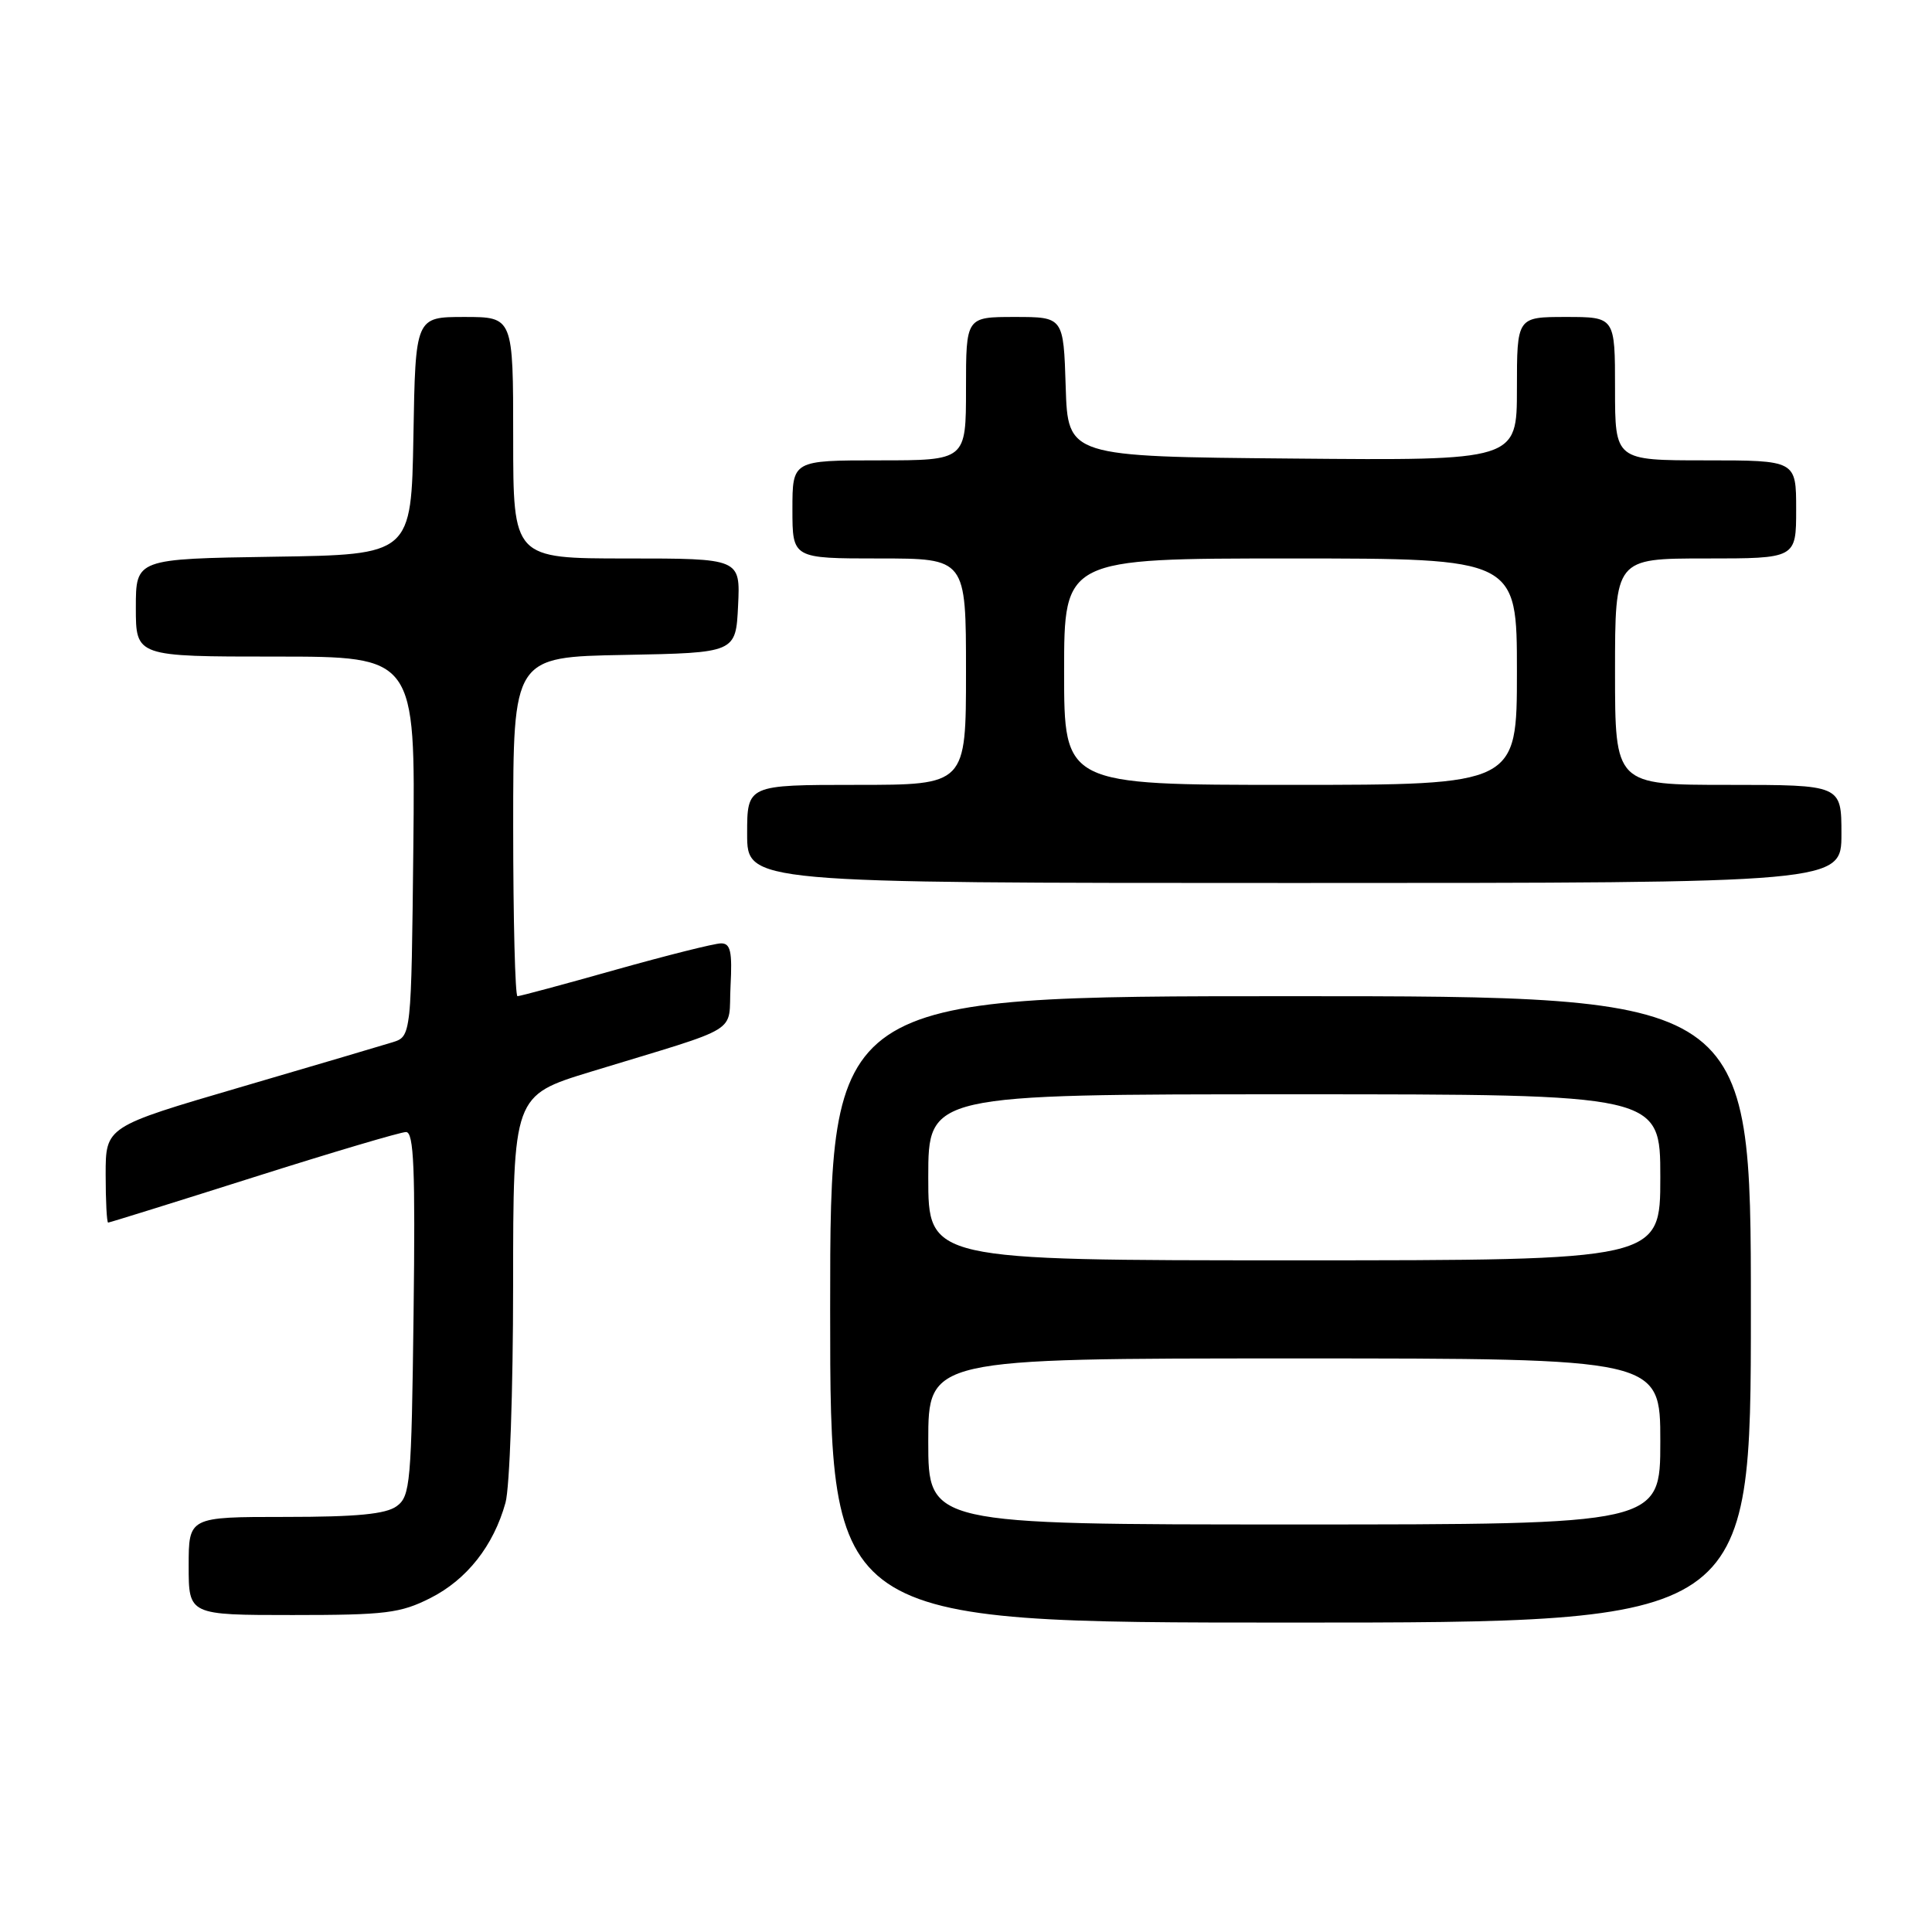 <?xml version="1.0" encoding="UTF-8" standalone="no"?>
<!DOCTYPE svg PUBLIC "-//W3C//DTD SVG 1.1//EN" "http://www.w3.org/Graphics/SVG/1.1/DTD/svg11.dtd" >
<svg xmlns="http://www.w3.org/2000/svg" xmlns:xlink="http://www.w3.org/1999/xlink" version="1.1" viewBox="0 0 256 256">
 <g >
 <path fill="currentColor"
d=" M 232.00 173.50 C 232.00 132.00 232.00 132.00 171.00 132.00 C 110.00 132.00 110.00 132.00 110.00 173.50 C 110.00 215.00 110.00 215.00 171.00 215.00 C 232.00 215.00 232.00 215.00 232.00 173.50 Z  M 57.03 211.75 C 61.86 209.31 65.40 204.82 66.98 199.12 C 67.54 197.13 67.99 184.17 67.99 170.33 C 68.00 145.16 68.00 145.16 78.25 142.02 C 98.68 135.78 96.46 137.14 96.80 130.67 C 97.04 126.08 96.80 125.00 95.55 125.00 C 94.69 125.00 88.40 126.58 81.57 128.50 C 74.74 130.43 68.89 132.00 68.57 132.00 C 68.26 132.00 68.00 121.89 68.00 109.53 C 68.00 87.05 68.00 87.05 82.75 86.78 C 97.50 86.50 97.50 86.50 97.80 80.25 C 98.10 74.00 98.10 74.00 83.05 74.00 C 68.00 74.00 68.00 74.00 68.00 58.00 C 68.00 42.00 68.00 42.00 61.53 42.00 C 55.05 42.00 55.05 42.00 54.78 57.75 C 54.50 73.50 54.50 73.50 36.25 73.77 C 18.00 74.05 18.00 74.05 18.00 80.52 C 18.00 87.00 18.00 87.00 36.52 87.00 C 55.03 87.00 55.03 87.00 54.77 112.17 C 54.50 137.33 54.50 137.33 52.00 138.11 C 50.62 138.54 41.51 141.23 31.75 144.09 C 14.00 149.29 14.00 149.29 14.00 155.64 C 14.00 159.14 14.15 162.00 14.33 162.00 C 14.51 162.00 23.17 159.30 33.58 156.00 C 43.98 152.70 53.09 150.00 53.80 150.00 C 54.84 150.00 55.04 154.83 54.80 174.08 C 54.52 196.58 54.37 198.26 52.56 199.58 C 51.12 200.63 47.29 201.00 37.81 201.00 C 25.00 201.00 25.00 201.00 25.00 207.50 C 25.00 214.00 25.00 214.00 38.79 214.00 C 51.10 214.00 53.05 213.76 57.03 211.75 Z  M 244.00 110.50 C 244.00 104.00 244.00 104.00 229.00 104.00 C 214.00 104.00 214.00 104.00 214.00 89.00 C 214.00 74.00 214.00 74.00 226.00 74.00 C 238.00 74.00 238.00 74.00 238.00 67.50 C 238.00 61.00 238.00 61.00 226.00 61.00 C 214.00 61.00 214.00 61.00 214.00 51.50 C 214.00 42.00 214.00 42.00 207.50 42.00 C 201.00 42.00 201.00 42.00 201.00 51.51 C 201.00 61.03 201.00 61.03 171.25 60.76 C 141.50 60.50 141.50 60.50 141.21 51.25 C 140.92 42.00 140.92 42.00 134.46 42.00 C 128.00 42.00 128.00 42.00 128.00 51.50 C 128.00 61.00 128.00 61.00 116.50 61.00 C 105.00 61.00 105.00 61.00 105.00 67.50 C 105.00 74.00 105.00 74.00 116.50 74.00 C 128.00 74.00 128.00 74.00 128.00 89.00 C 128.00 104.00 128.00 104.00 113.50 104.00 C 99.00 104.00 99.00 104.00 99.00 110.50 C 99.00 117.00 99.00 117.00 171.50 117.00 C 244.00 117.00 244.00 117.00 244.00 110.50 Z  M 123.00 191.00 C 123.00 180.00 123.00 180.00 171.50 180.00 C 220.00 180.00 220.00 180.00 220.00 191.00 C 220.00 202.00 220.00 202.00 171.50 202.00 C 123.00 202.00 123.00 202.00 123.00 191.00 Z  M 123.00 156.00 C 123.00 145.00 123.00 145.00 171.50 145.00 C 220.00 145.00 220.00 145.00 220.00 156.00 C 220.00 167.00 220.00 167.00 171.50 167.00 C 123.00 167.00 123.00 167.00 123.00 156.00 Z  M 141.00 89.00 C 141.00 74.00 141.00 74.00 171.00 74.00 C 201.00 74.00 201.00 74.00 201.00 89.00 C 201.00 104.00 201.00 104.00 171.00 104.00 C 141.00 104.00 141.00 104.00 141.00 89.00 Z "/>
</g>
</svg>
